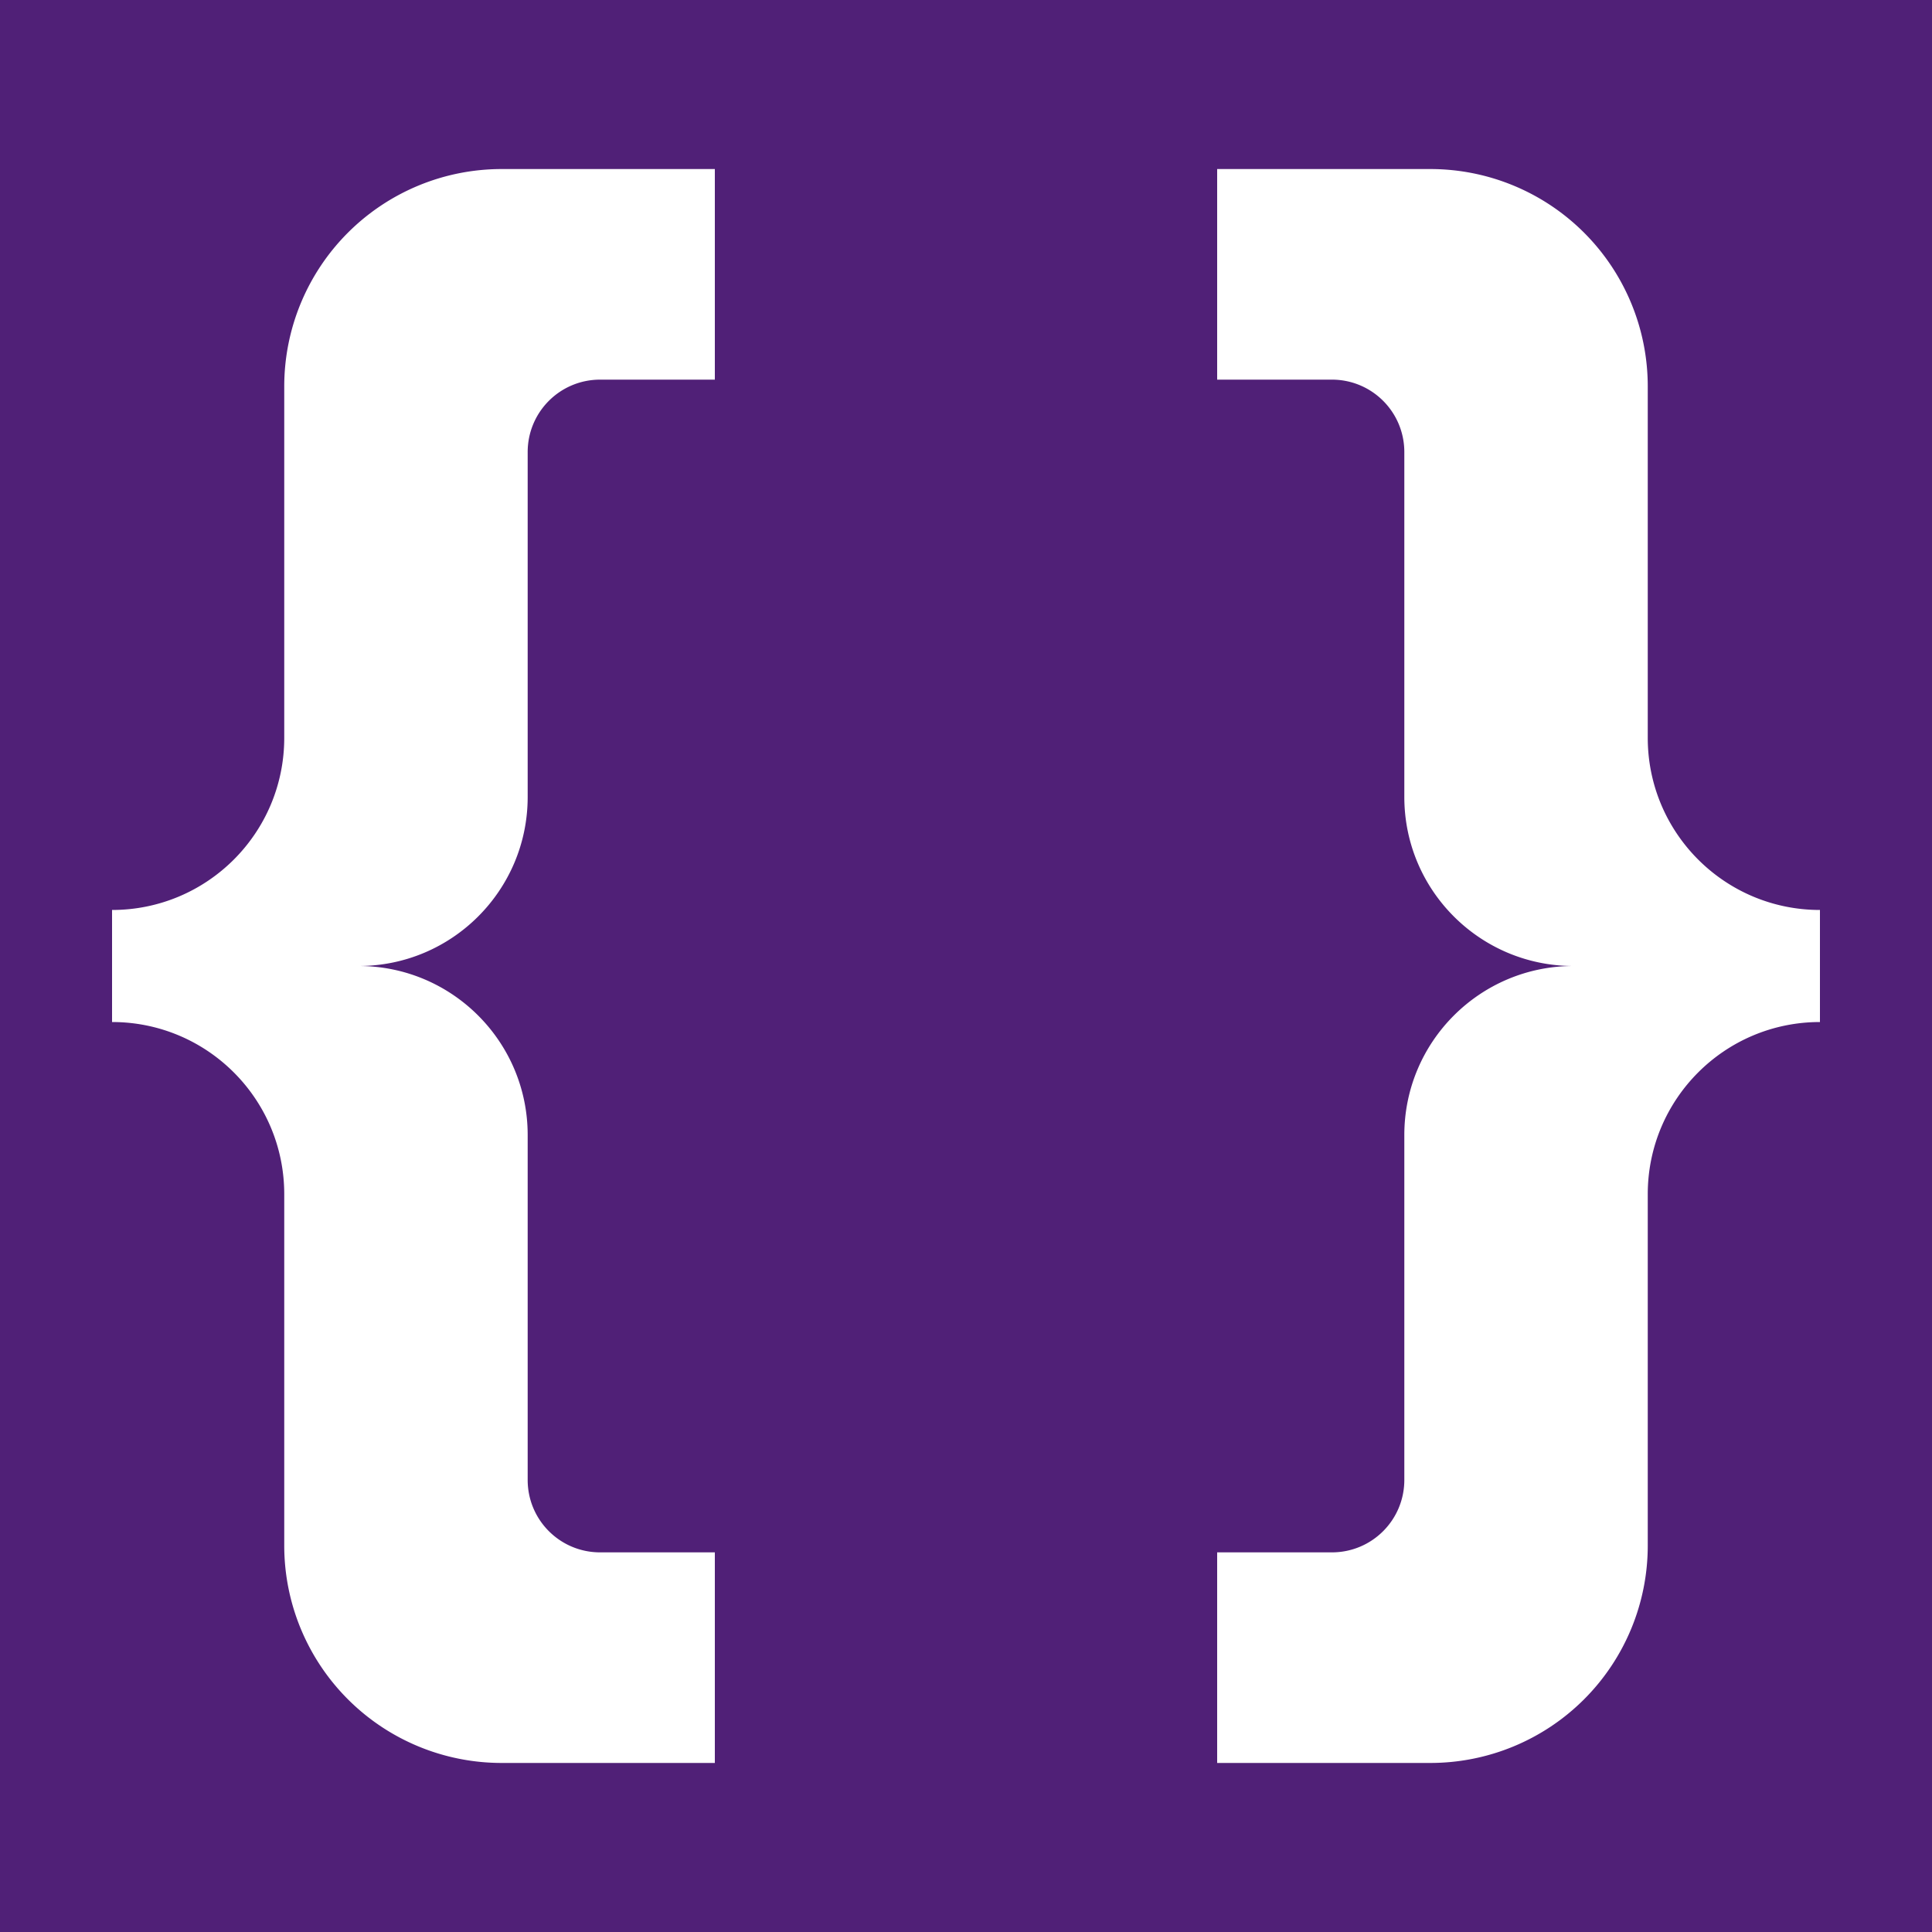 <svg xmlns="http://www.w3.org/2000/svg" viewBox="0 0 80 80">
  <rect width="100%" height="100%" fill="#502077"/>
  <path fill="#fff" d="M14.85 40c3.86 0 7 3.13 7 7v14.28c0 1.66 1.34 3 3 3h4.75V73h-8.83a9 9 0 0 1-9-9V49.45c0-3.94-3.19-7.13-7.13-7.13v-4.64c3.94 0 7.13-3.19 7.13-7.13V16a9 9 0 0 1 9-9h8.83v8.72h-4.75c-1.66 0-3 1.34-3 3V33c0 3.87-3.14 7-7 7Zm50.3 0c-3.86 0-7 3.13-7 7v14.28c0 1.66-1.34 3-3 3H50.4V73h8.83a9 9 0 0 0 9-9V49.45c0-3.94 3.19-7.13 7.13-7.13v-4.64c-3.94 0-7.13-3.19-7.13-7.13V16a9 9 0 0 0-9-9H50.4v8.72h4.75c1.66 0 3 1.34 3 3V33c0 3.87 3.14 7 7 7Z"/>
</svg>
